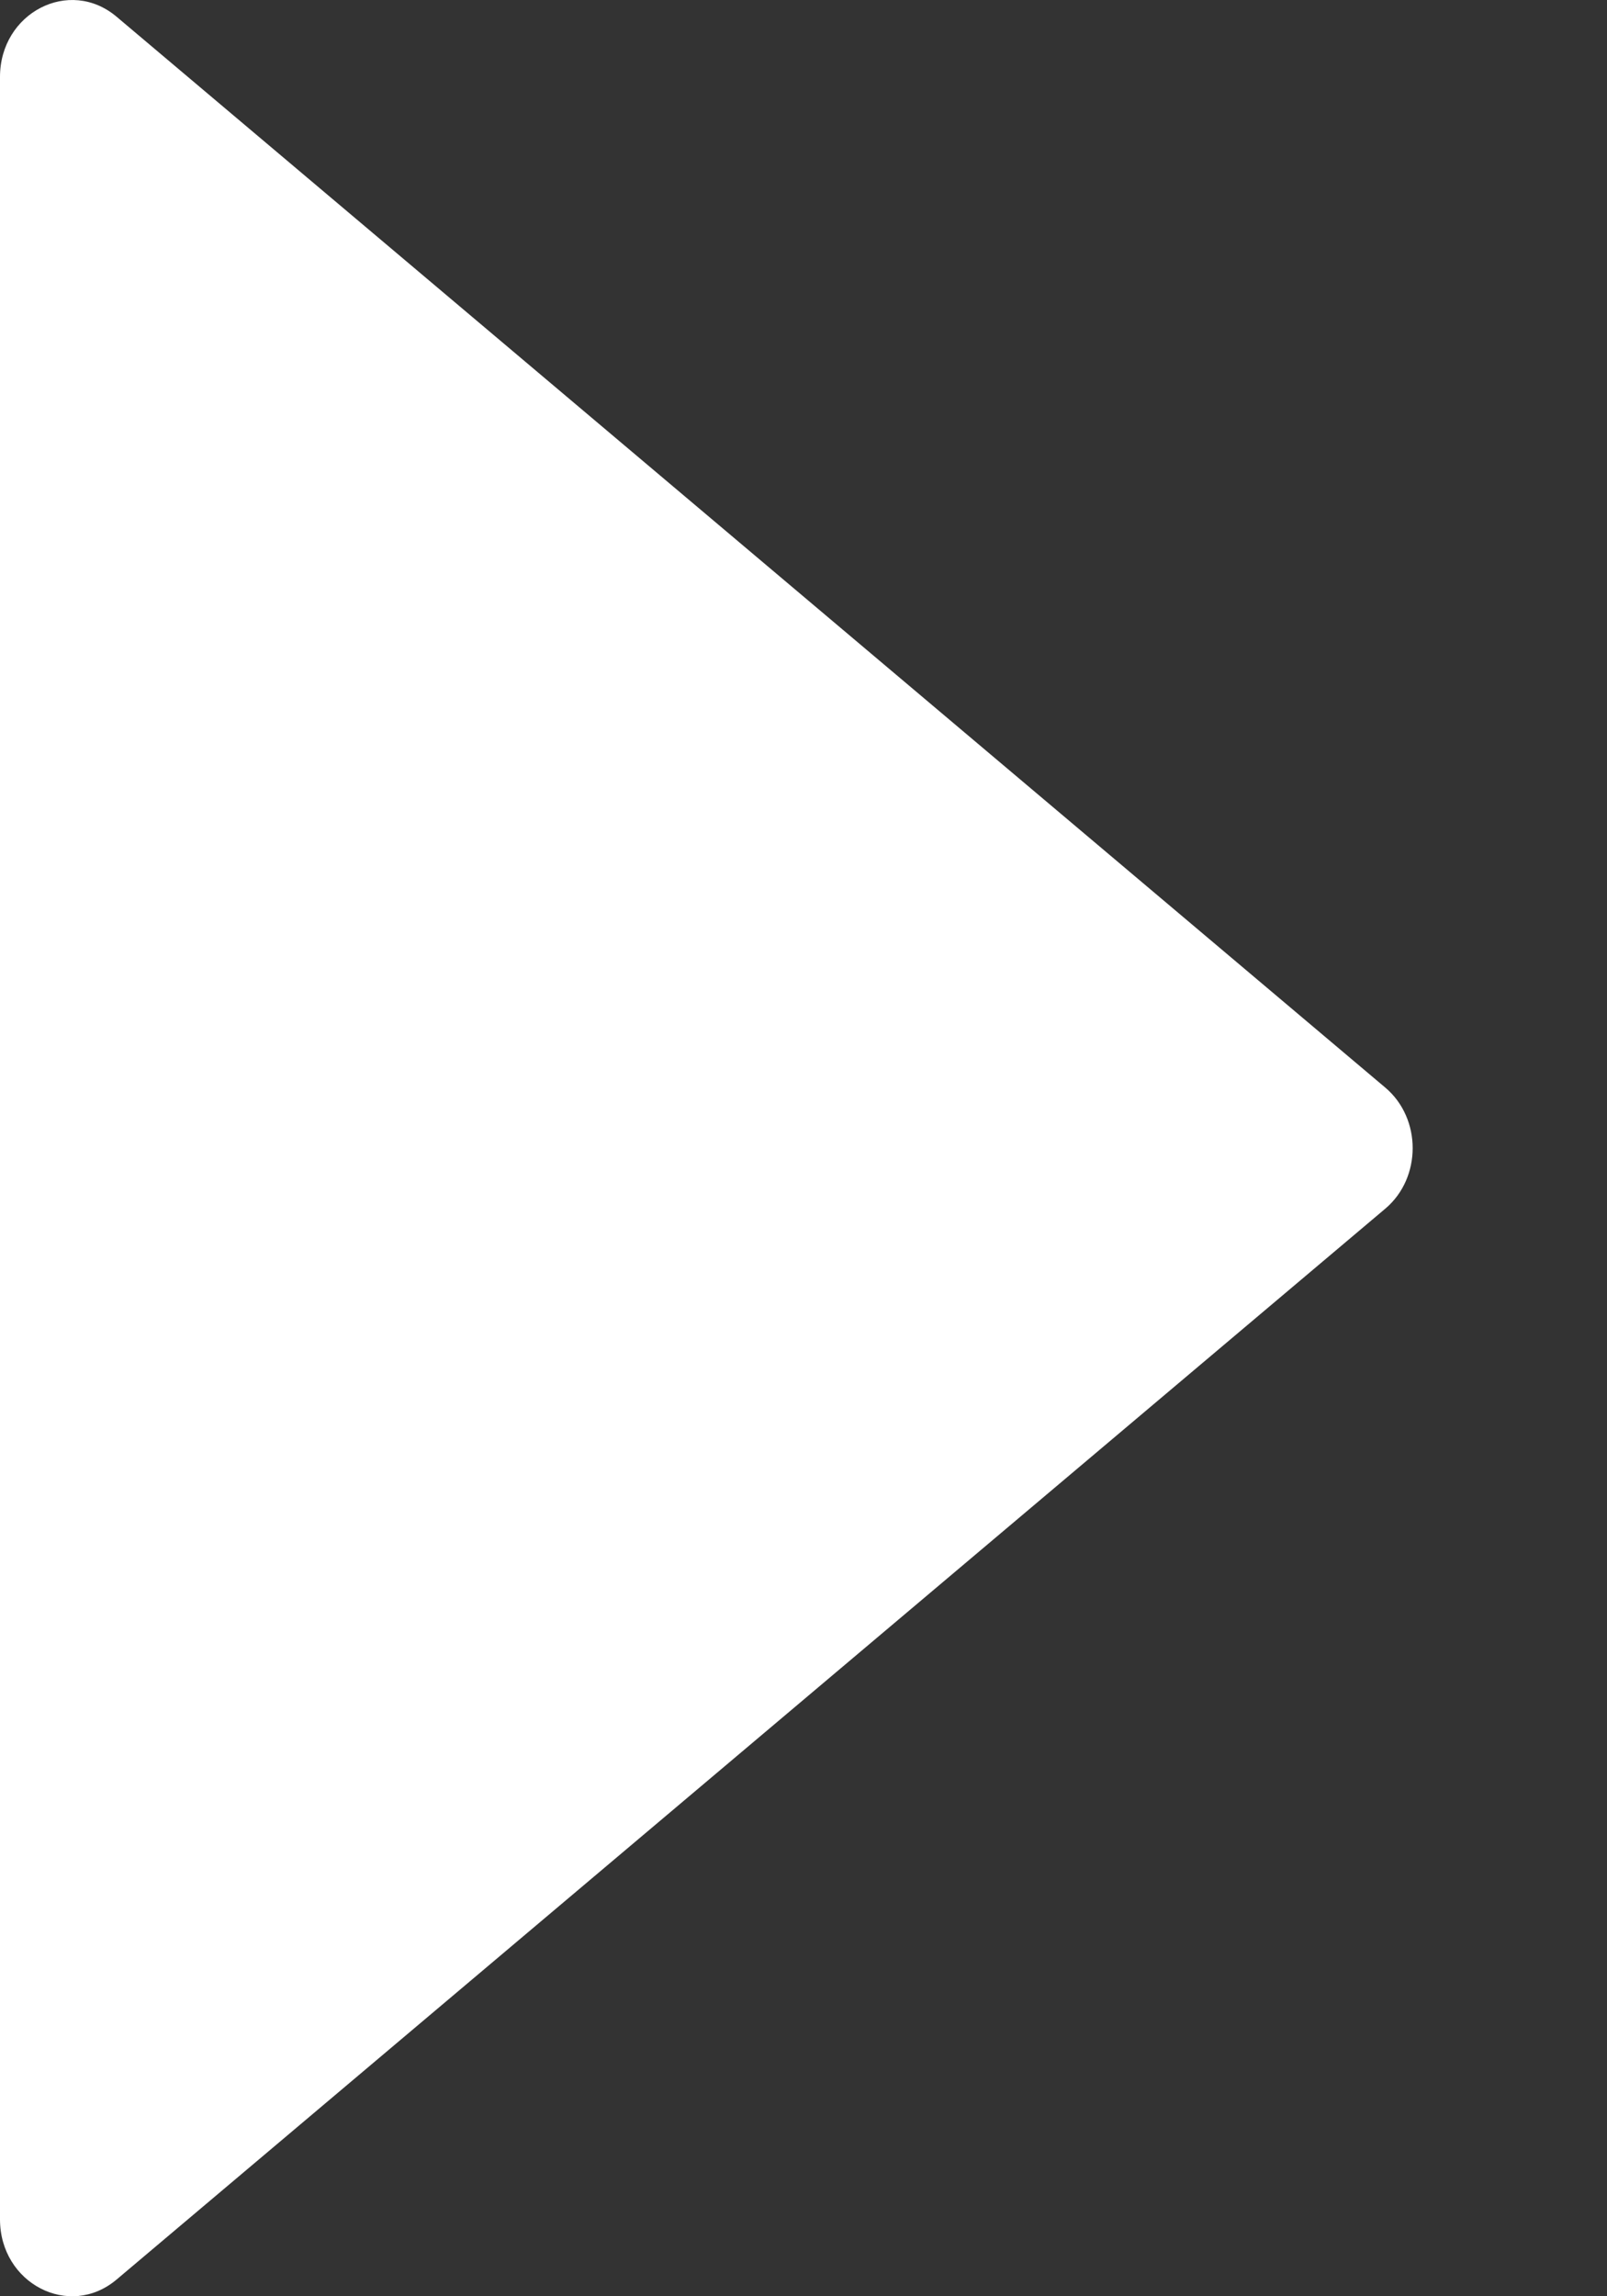 <svg width="7" height="10" viewBox="0 0 7 10" fill="none" xmlns="http://www.w3.org/2000/svg">
<rect x="0" y="0" width="7" height="10" fill="#333333" stroke="none"/>
<path d="M6.035 4.737L0.508 0.073C0.302 -0.101 0 0.056 0 0.335V9.665C0 9.944 0.302 10.101 0.508 9.927L6.035 5.263C6.193 5.129 6.193 4.871 6.035 4.737Z" fill="white"/>
</svg>
